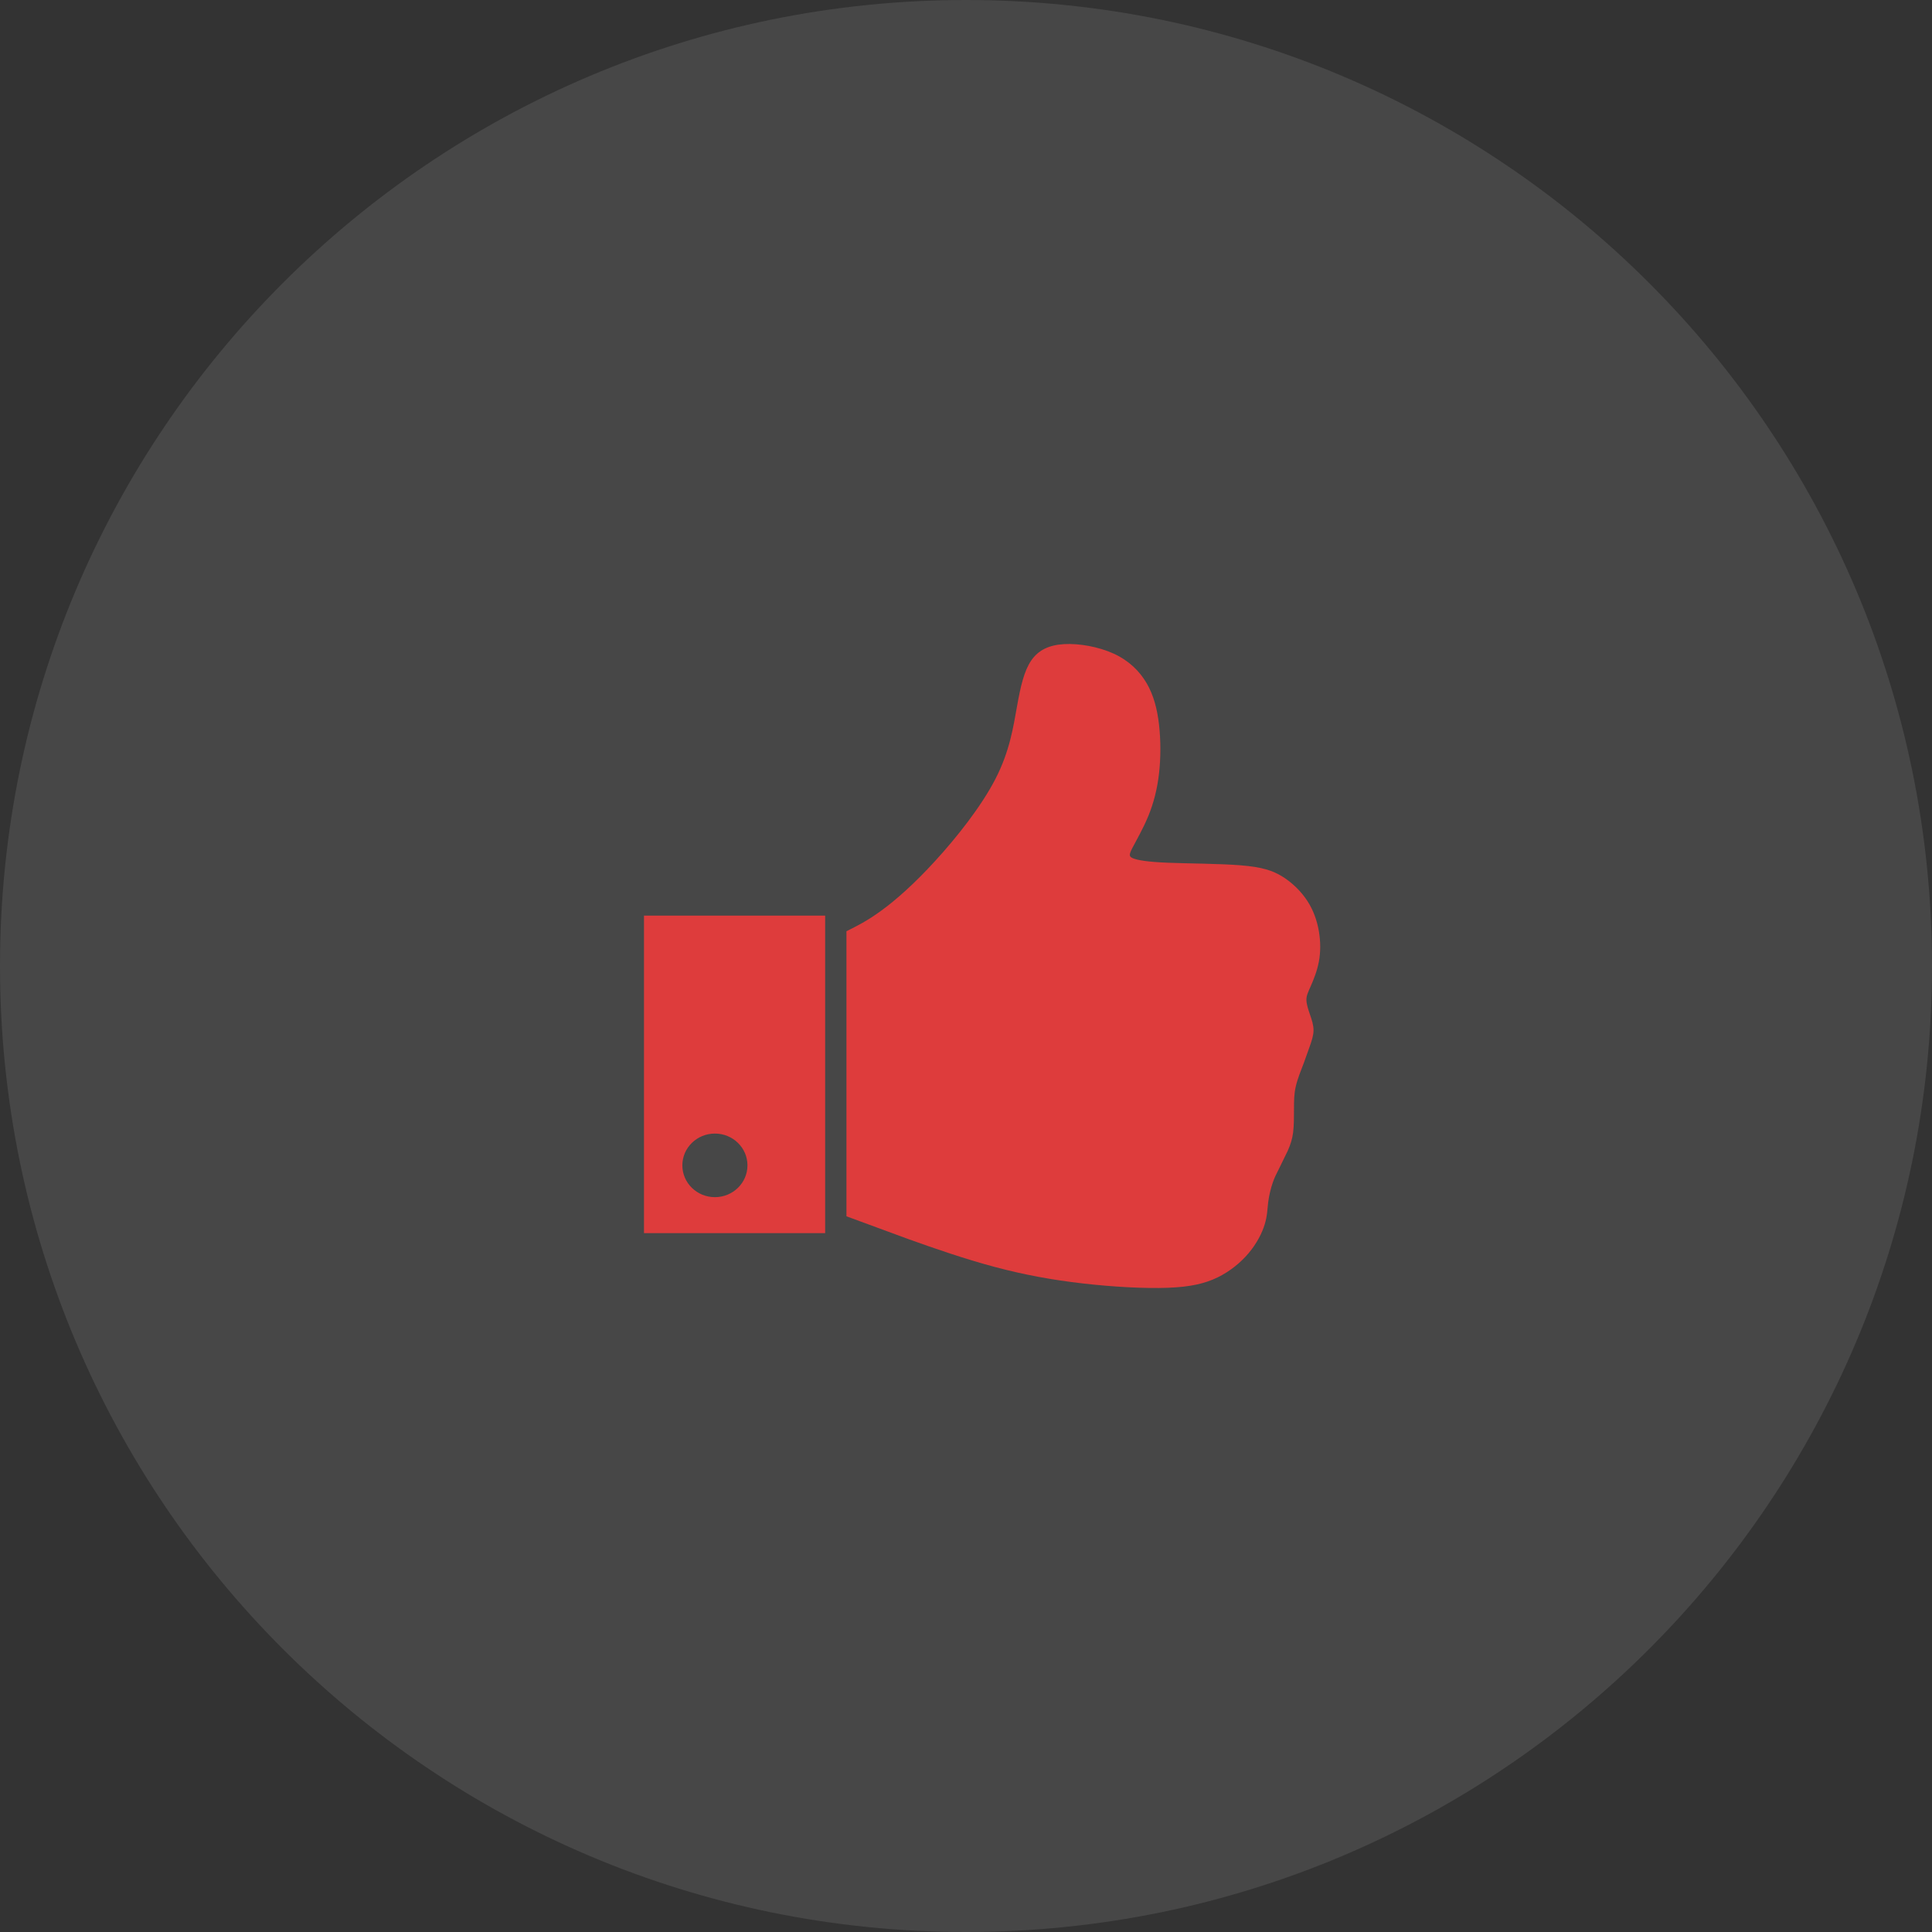 <svg width="60" height="60" viewBox="0 0 60 60" fill="none" xmlns="http://www.w3.org/2000/svg">
<rect x="0" y="0" width="60" height="60" fill="#333333" stroke="none"/>
<g id="Group 15">
<path id="Oval 2" opacity="0.1" fill-rule="evenodd" clip-rule="evenodd" d="M30 60C46.569 60 60 46.569 60 30C60 13.431 46.569 0 30 0C13.431 0 0 13.431 0 30C0 46.569 13.431 60 30 60Z" fill="#FFF"/>
<path id="Combined Shape" fill-rule="evenodd" clip-rule="evenodd" d="M22.202 35.204C22.76 35.204 23.213 35.646 23.213 36.191C23.213 36.737 22.76 37.179 22.202 37.179C21.644 37.179 21.191 36.737 21.191 36.191C21.191 35.646 21.644 35.204 22.202 35.204ZM25.626 28.436H20V38.296H25.626V28.436ZM26.287 28.92V37.773L28.218 38.484C29.045 38.78 29.983 39.104 30.893 39.346C31.803 39.589 32.685 39.751 33.623 39.858C34.561 39.966 35.553 40.02 36.27 39.993C36.987 39.966 37.428 39.858 37.815 39.67C38.2 39.481 38.531 39.211 38.78 38.915C39.028 38.619 39.194 38.296 39.276 38.026C39.359 37.757 39.359 37.541 39.386 37.326C39.414 37.11 39.469 36.895 39.525 36.733C39.579 36.572 39.635 36.464 39.717 36.303L39.993 35.737C40.076 35.548 40.131 35.386 40.159 35.171C40.186 34.955 40.186 34.685 40.186 34.444C40.186 34.201 40.186 33.985 40.241 33.743C40.296 33.501 40.407 33.231 40.49 33.015L40.682 32.477C40.738 32.315 40.793 32.154 40.793 31.992C40.793 31.83 40.738 31.669 40.682 31.506C40.627 31.345 40.572 31.184 40.572 31.049C40.572 30.914 40.627 30.806 40.71 30.617C40.793 30.429 40.903 30.159 40.959 29.864C41.014 29.567 41.014 29.244 40.959 28.92C40.903 28.598 40.793 28.273 40.6 27.978C40.407 27.681 40.131 27.412 39.828 27.224C39.525 27.035 39.194 26.927 38.531 26.873C37.87 26.819 36.877 26.819 36.243 26.792C35.609 26.765 35.333 26.712 35.195 26.658C35.057 26.604 35.057 26.55 35.167 26.334C35.278 26.119 35.498 25.742 35.664 25.338C35.829 24.933 35.94 24.503 35.995 24.017C36.05 23.532 36.05 22.994 35.995 22.509C35.94 22.024 35.829 21.593 35.609 21.216C35.388 20.839 35.057 20.515 34.588 20.3C34.119 20.085 33.513 19.977 33.044 20.004C32.575 20.031 32.244 20.192 32.024 20.515C31.803 20.839 31.693 21.324 31.583 21.944C31.471 22.563 31.362 23.317 30.92 24.179C30.479 25.041 29.708 26.011 29.042 26.738C28.377 27.466 27.819 27.951 27.377 28.275C26.936 28.598 26.612 28.759 26.287 28.92Z" fill="#DE3C3C"/>
</g>
</svg>
